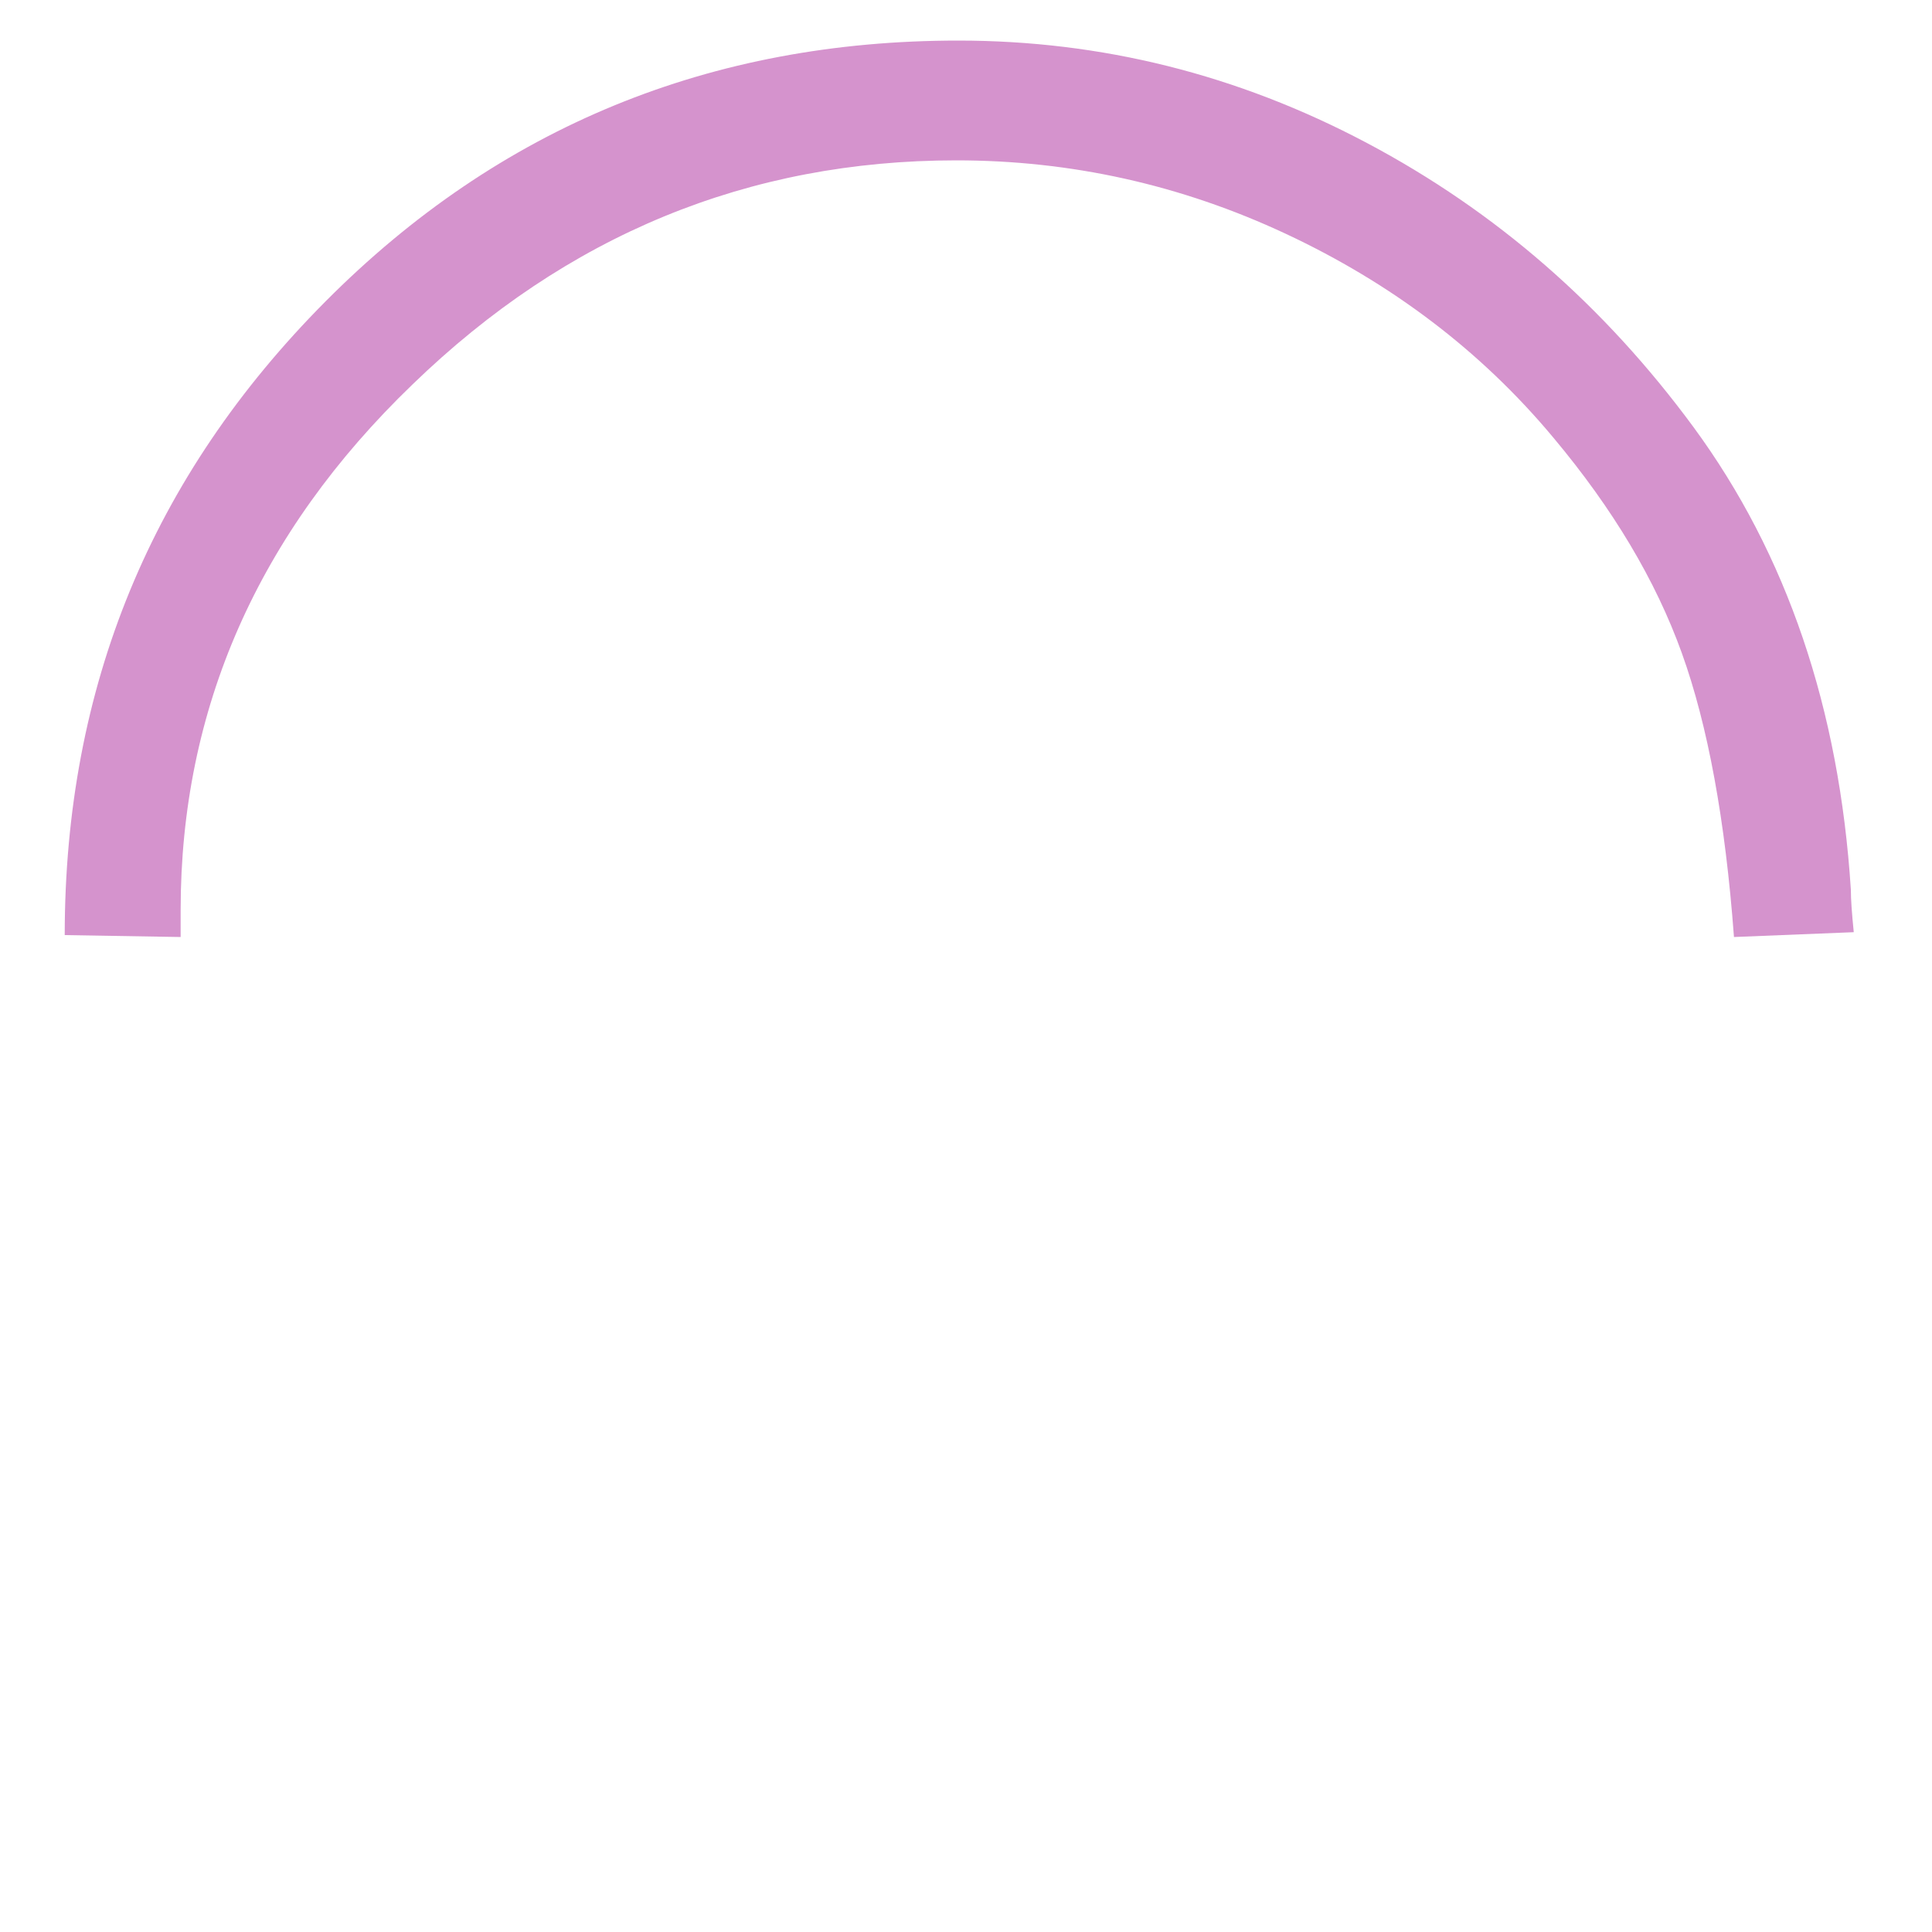 <?xml version="1.0" encoding="utf-8"?>
<!-- Generator: Adobe Illustrator 25.0.1, SVG Export Plug-In . SVG Version: 6.00 Build 0)  -->
<svg version="1.1" id="Layer_1" xmlns="http://www.w3.org/2000/svg" xmlns:xlink="http://www.w3.org/1999/xlink" x="0px" y="0px"
	 viewBox="0 0 200 200" style="enable-background:new 0 0 200 200;" xml:space="preserve">
<style type="text/css">
	.st0{enable-background:new    ;}
	.st1{fill:#D593CD;}
</style>
<g class="st0">
	<path class="st1" d="M6.7,96.8c0-25.7,9-47.5,27-65.6s39.9-27,65.5-27c14.8,0,28.9,3.5,42.3,10.6s24.6,16.9,33.8,29.4
		c9.7,13.2,15.1,29.2,16.3,47.9c0,1,0.1,2.4,0.3,4.4L179.5,97c-0.9-12.1-2.7-21.9-5.4-29.4s-7.1-14.9-13.3-22.3
		c-7.5-9-16.8-16-27.7-21.1s-22.3-7.6-34.1-7.6c-21.5,0-40.3,7.7-56.3,23.2C26.7,55.2,18.7,73.4,18.7,94.2v2.8L6.7,96.8z"/>
</g>
</svg>
